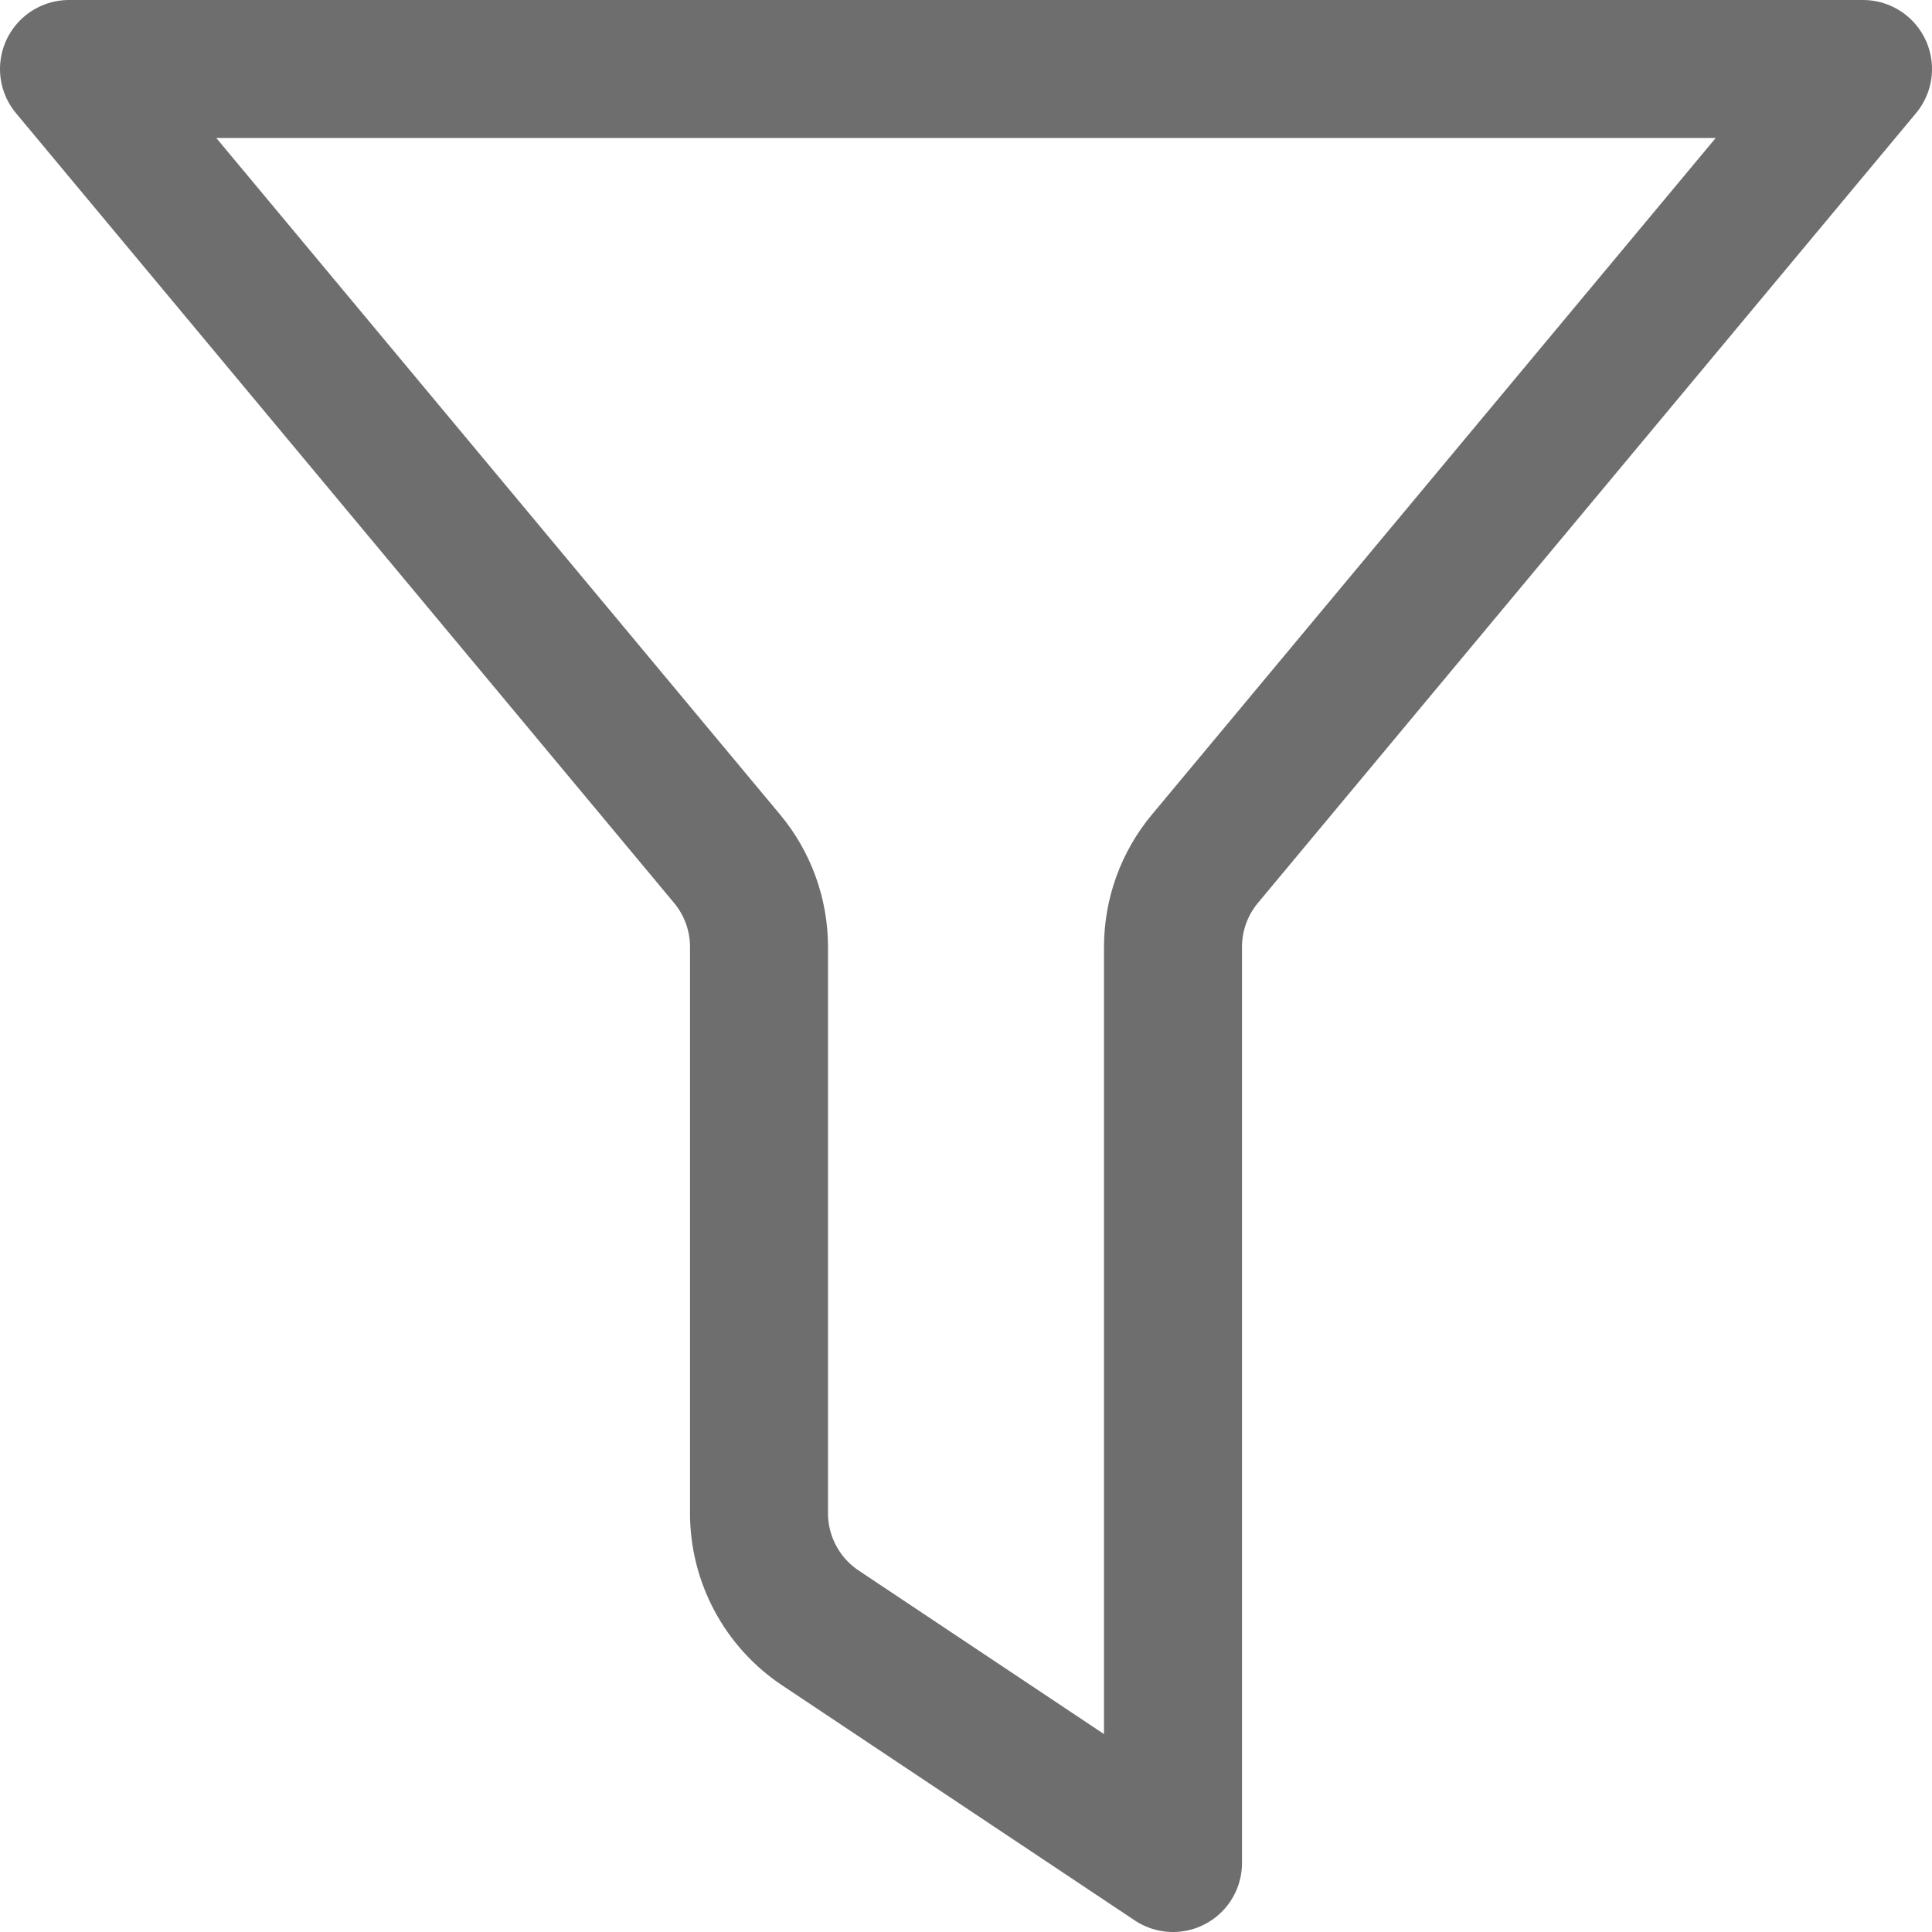 <?xml version="1.0" encoding="UTF-8"?>
<svg width="28px" height="28px" viewBox="0 0 28 28" version="1.1" xmlns="http://www.w3.org/2000/svg" xmlns:xlink="http://www.w3.org/1999/xlink">
    <!-- Generator: Sketch 56.2 (81672) - https://sketch.com -->
    <title>Filter</title>
    <desc>Created with Sketch.</desc>
    <g id="Filter" stroke="none" stroke-width="1" fill="none" fill-rule="evenodd">
        <g>
            <rect id="矩形" opacity="0.2" x="0" y="0" width="28" height="28"></rect>
            <path d="M11,13.724 L11,21.93 C11,22.598 11.334,23.223 11.891,23.594 L17,27 L17,13.724 C17,13.256 17.164,12.803 17.464,12.444 L27,1 L1,1 L10.536,12.444 C10.836,12.803 11,13.256 11,13.724 Z" id="路径-19" stroke="#6E6E6E" stroke-width="2" stroke-linejoin="round"></path>
        </g>
    </g>
</svg>